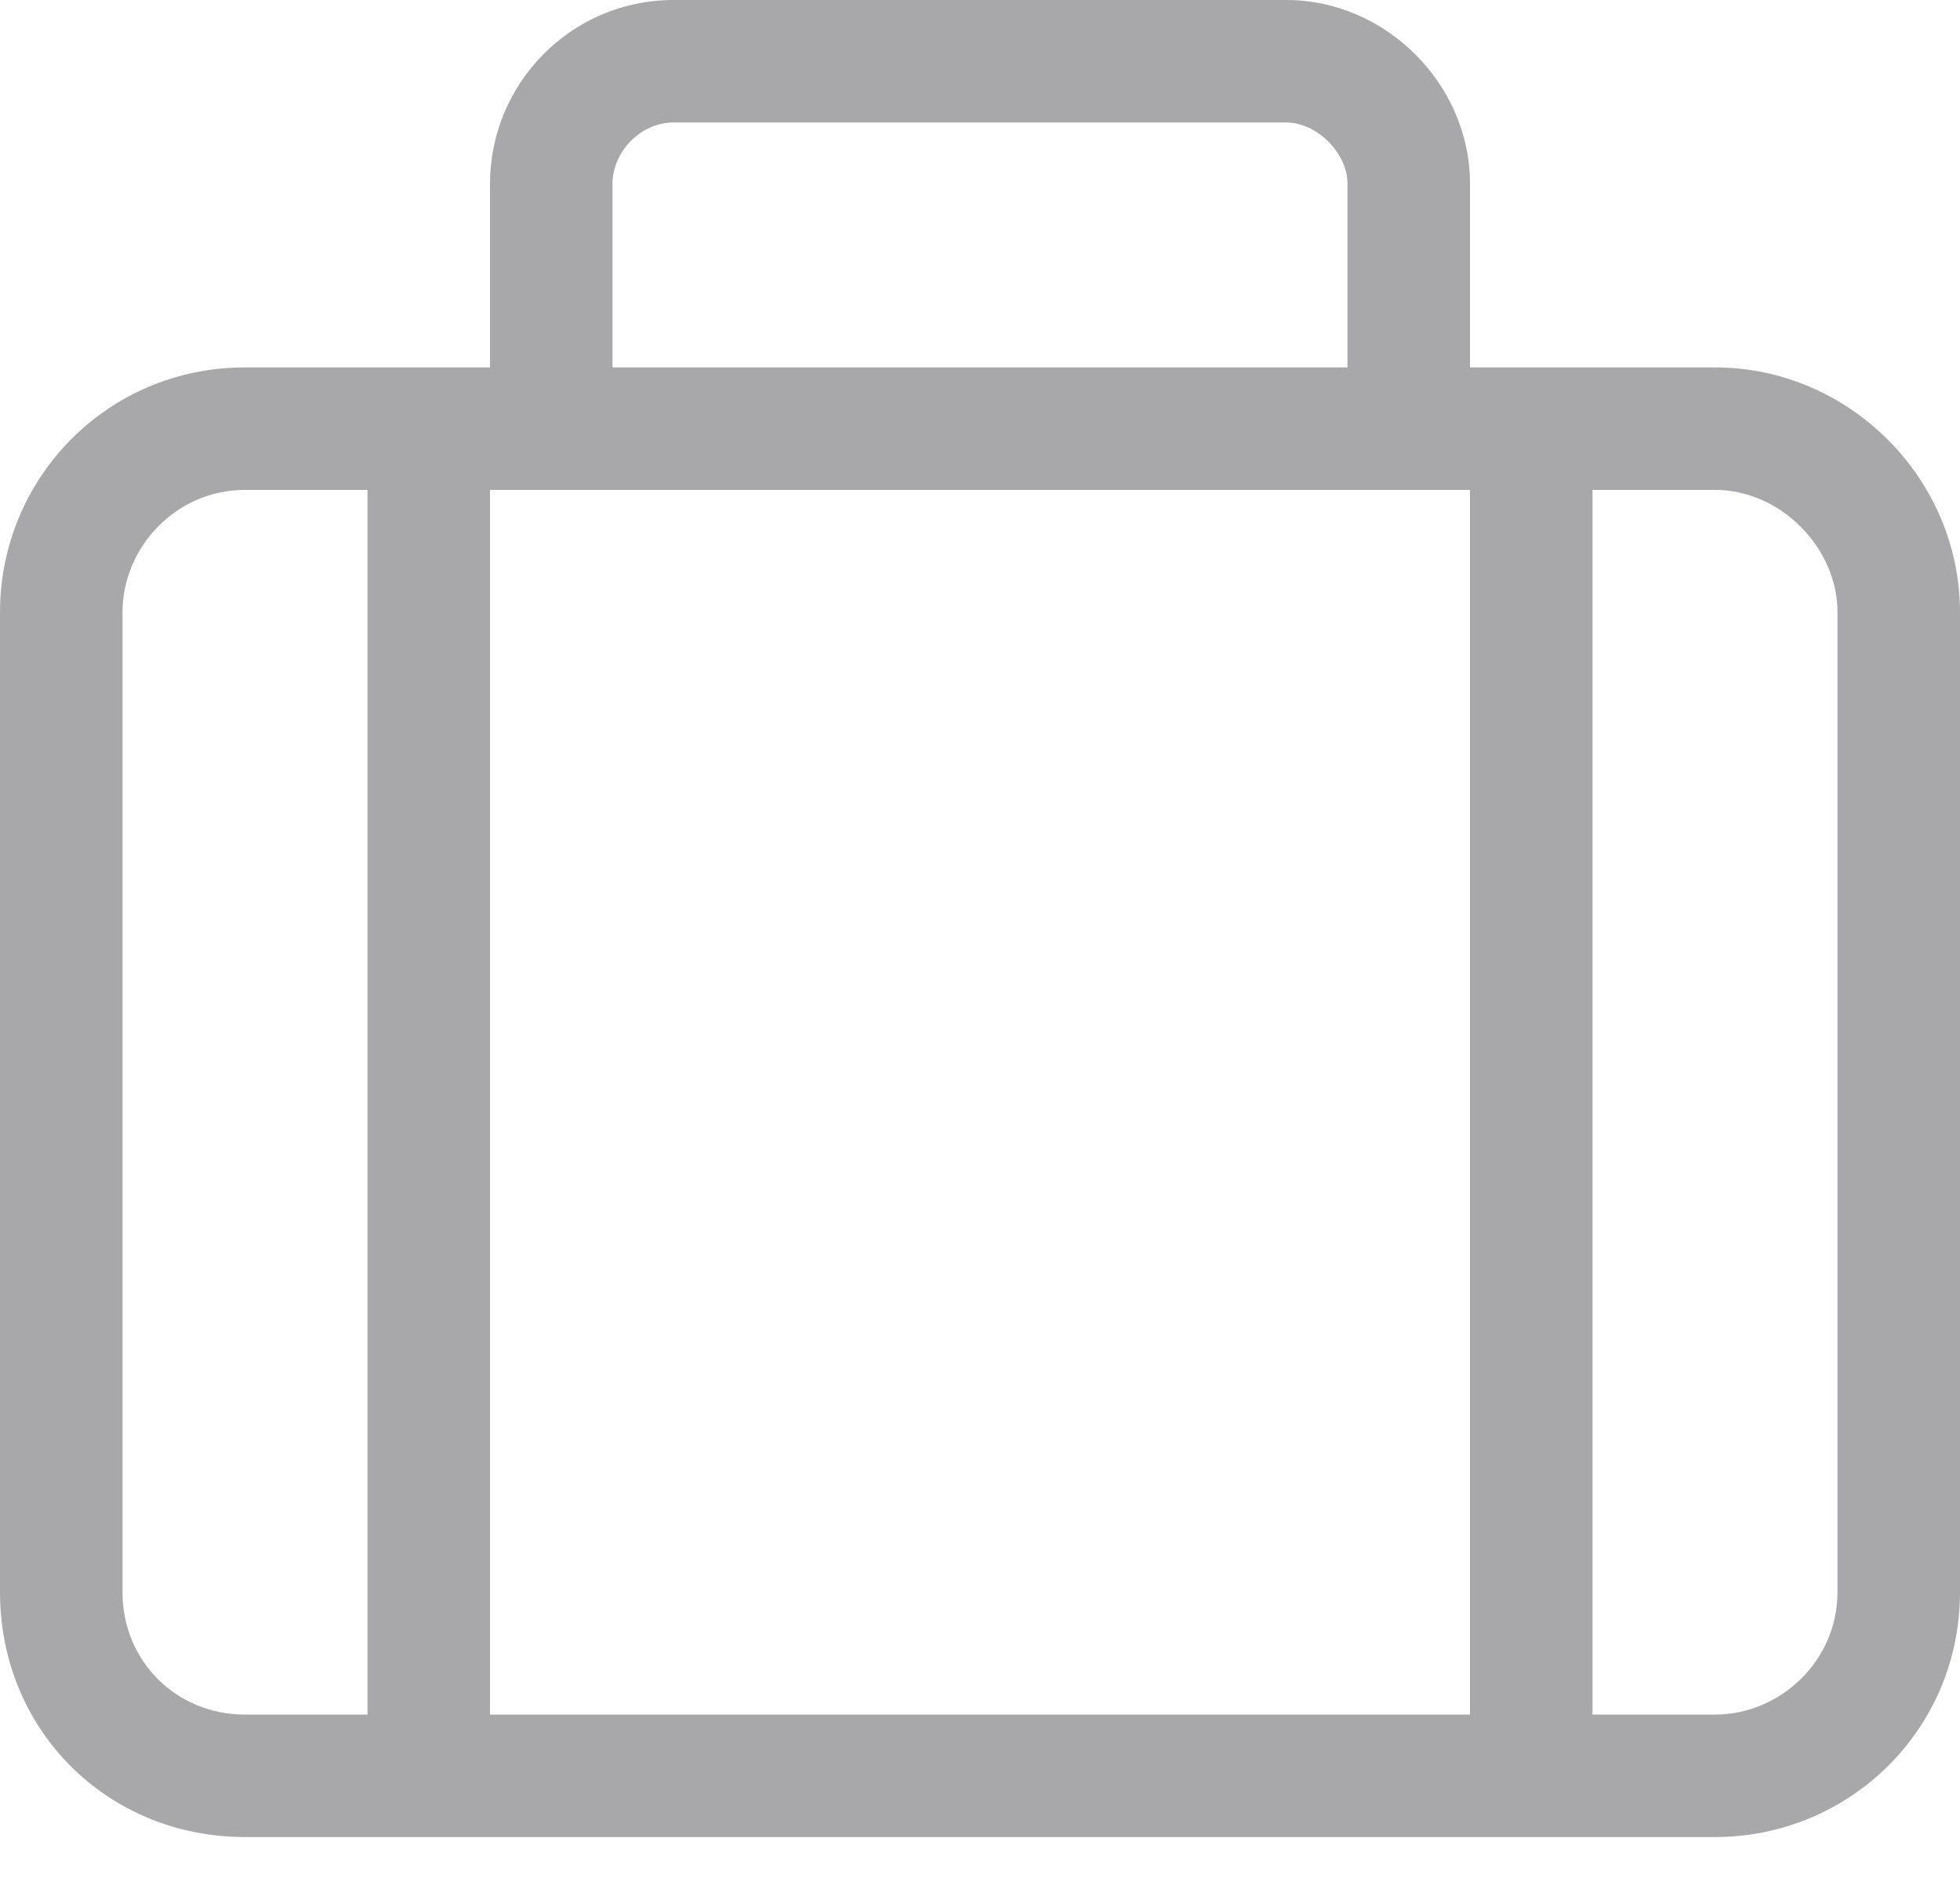 <svg width="24" height="23" viewBox="0 0 24 23" fill="none" xmlns="http://www.w3.org/2000/svg">
<path d="M21 4.5H18V2.25C18 1.031 16.969 0 15.75 0H8.25C6.984 0 6 1.031 6 2.25V4.5H3C1.312 4.5 0 5.859 0 7.5V19.5C0 21.188 1.312 22.5 3 22.5H21C22.641 22.5 24 21.188 24 19.5V7.5C24 5.859 22.641 4.5 21 4.5ZM7.5 2.25C7.5 1.875 7.828 1.5 8.25 1.5H15.75C16.125 1.5 16.5 1.875 16.5 2.25V4.5H7.5V2.25ZM4.5 21H3C2.156 21 1.5 20.344 1.5 19.5V7.5C1.5 6.703 2.156 6 3 6H4.5V21ZM18 21H6V6H18V21ZM22.5 19.5C22.5 20.344 21.797 21 21 21H19.5V6H21C21.797 6 22.5 6.703 22.5 7.5V19.5Z" fill="#A8A8AA"/>
</svg>
